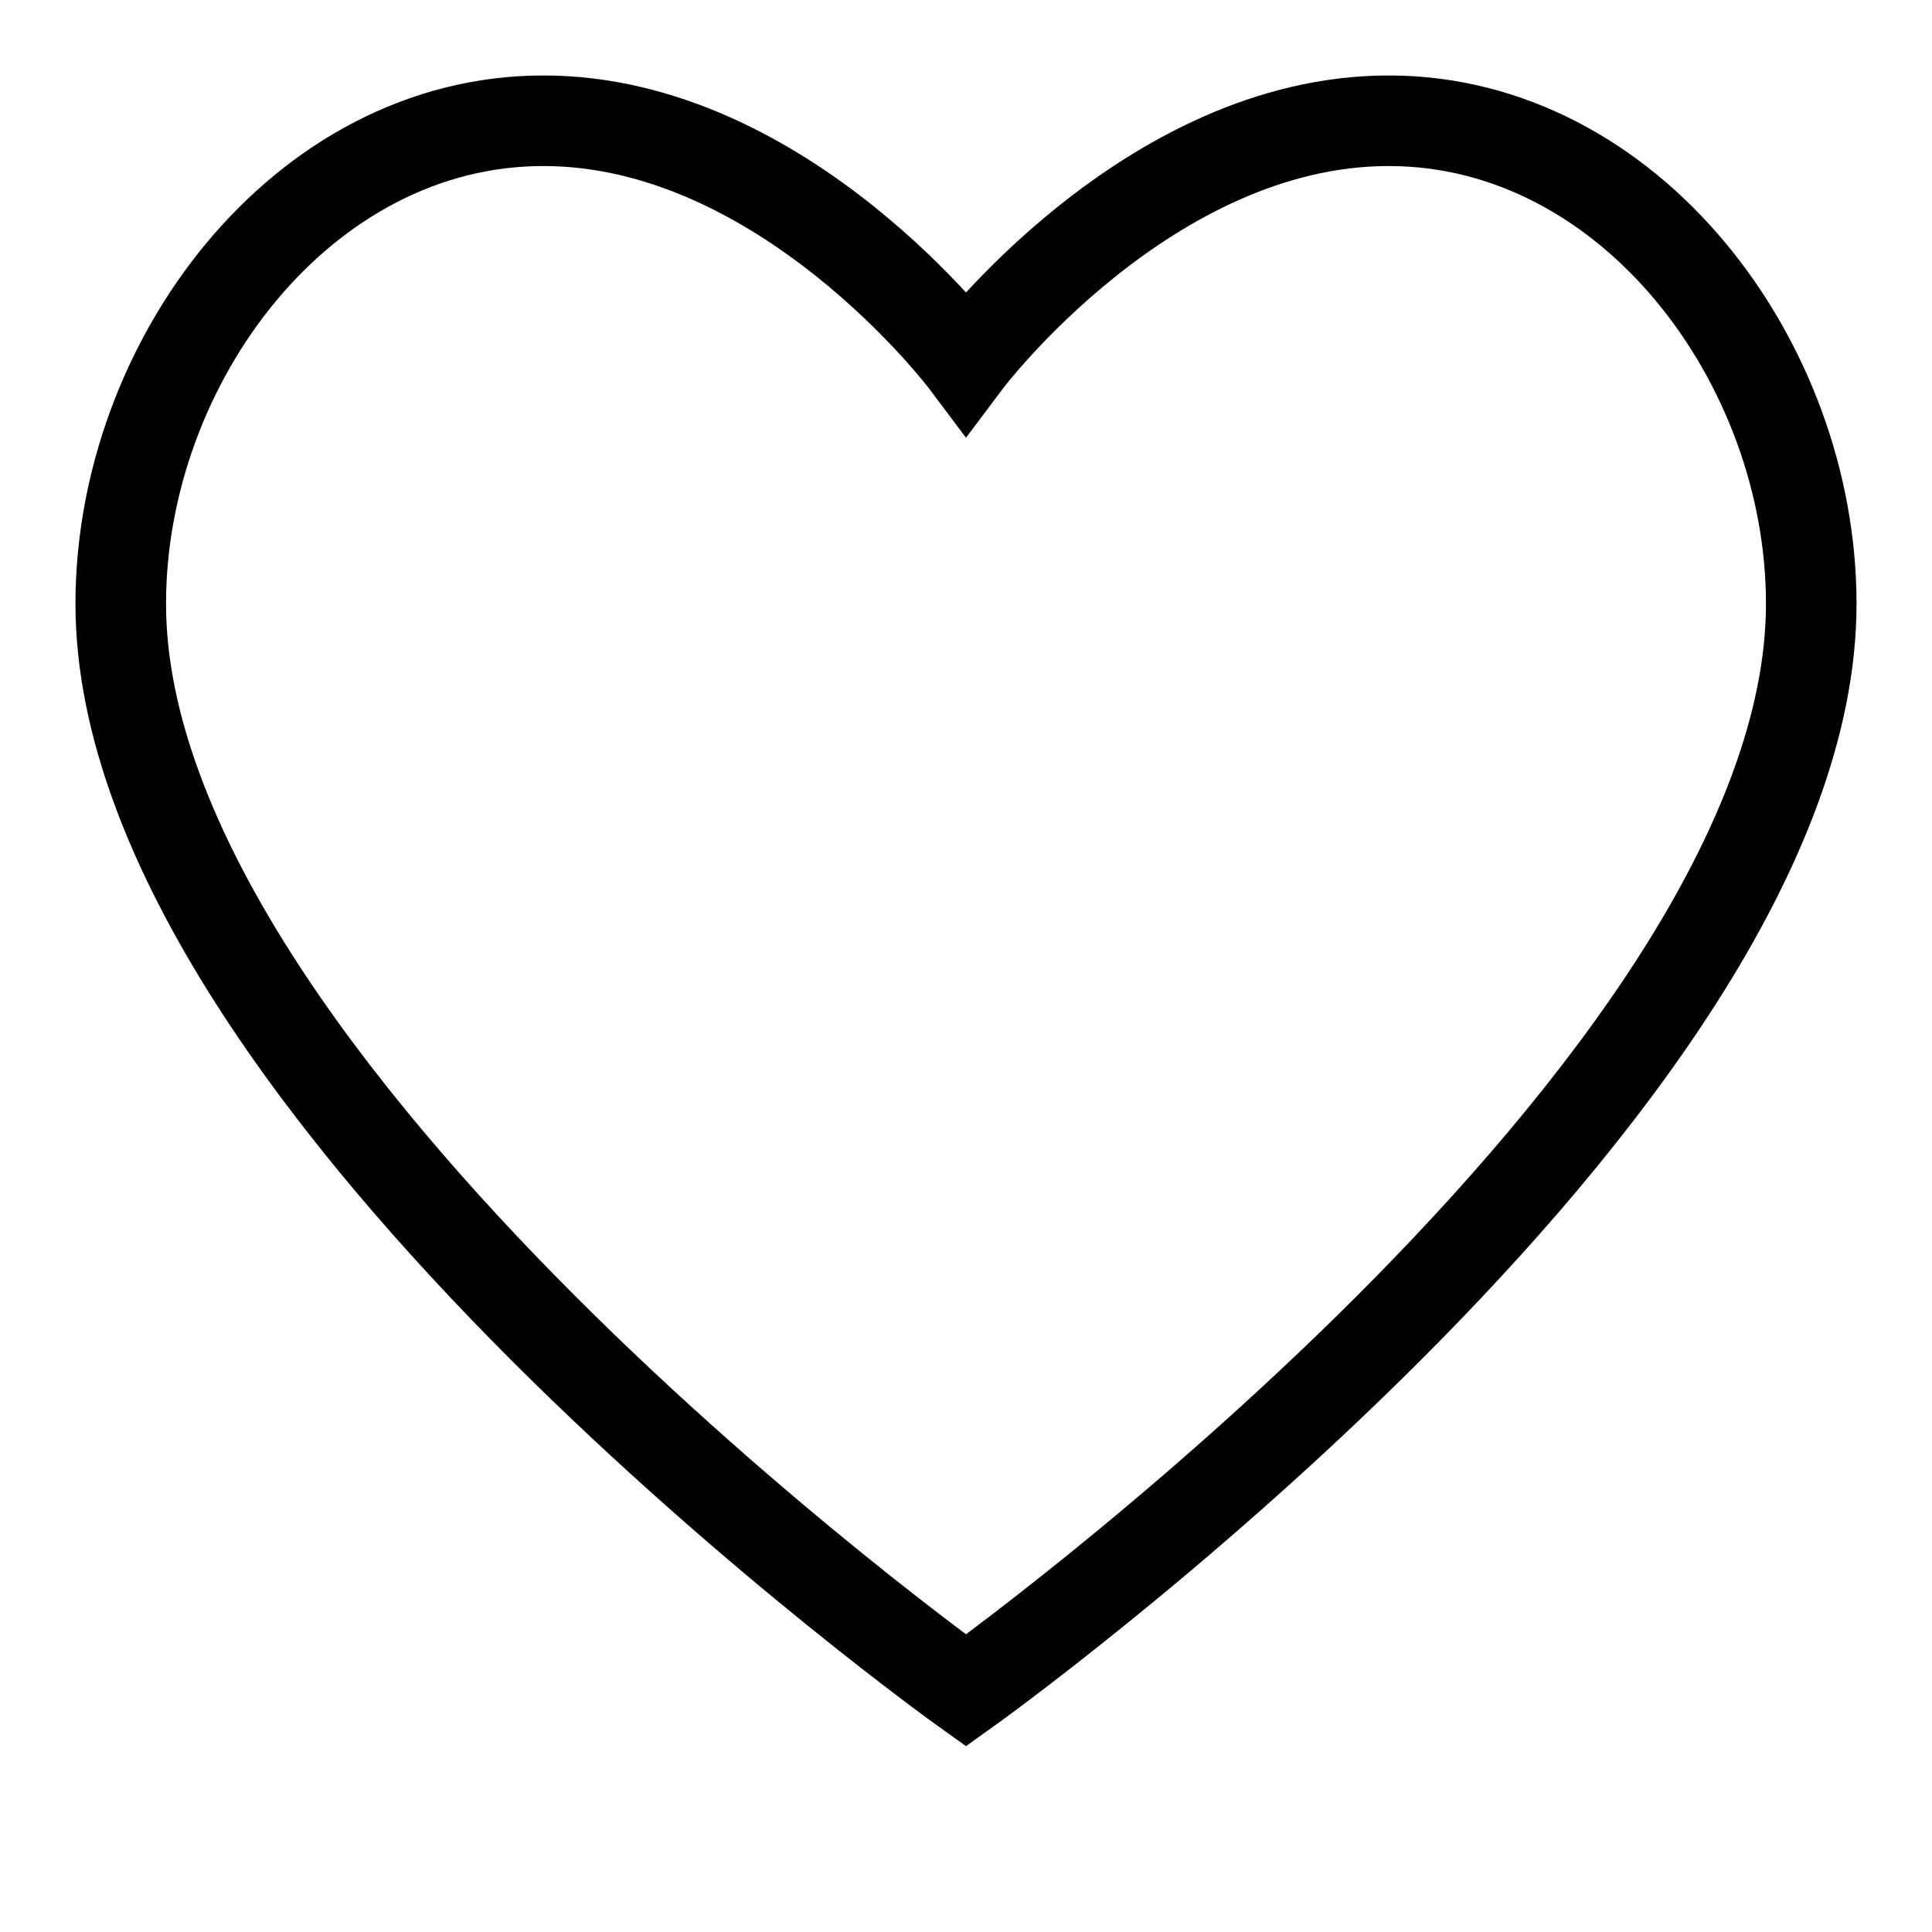 <?xml version="1.0" encoding="UTF-8"?>
<svg width="64" height="64" viewBox="0 0 64 64" xmlns="http://www.w3.org/2000/svg">
  <path d="M32 56 C32 56 4 36 4 20 C4 12 10 4 18 4 C26 4 32 12 32 12 C32 12 38 4 46 4 C54 4 60 12 60 20 C60 36 32 56 32 56 Z" fill="none" stroke="currentColor" stroke-width="3"/>
</svg>
